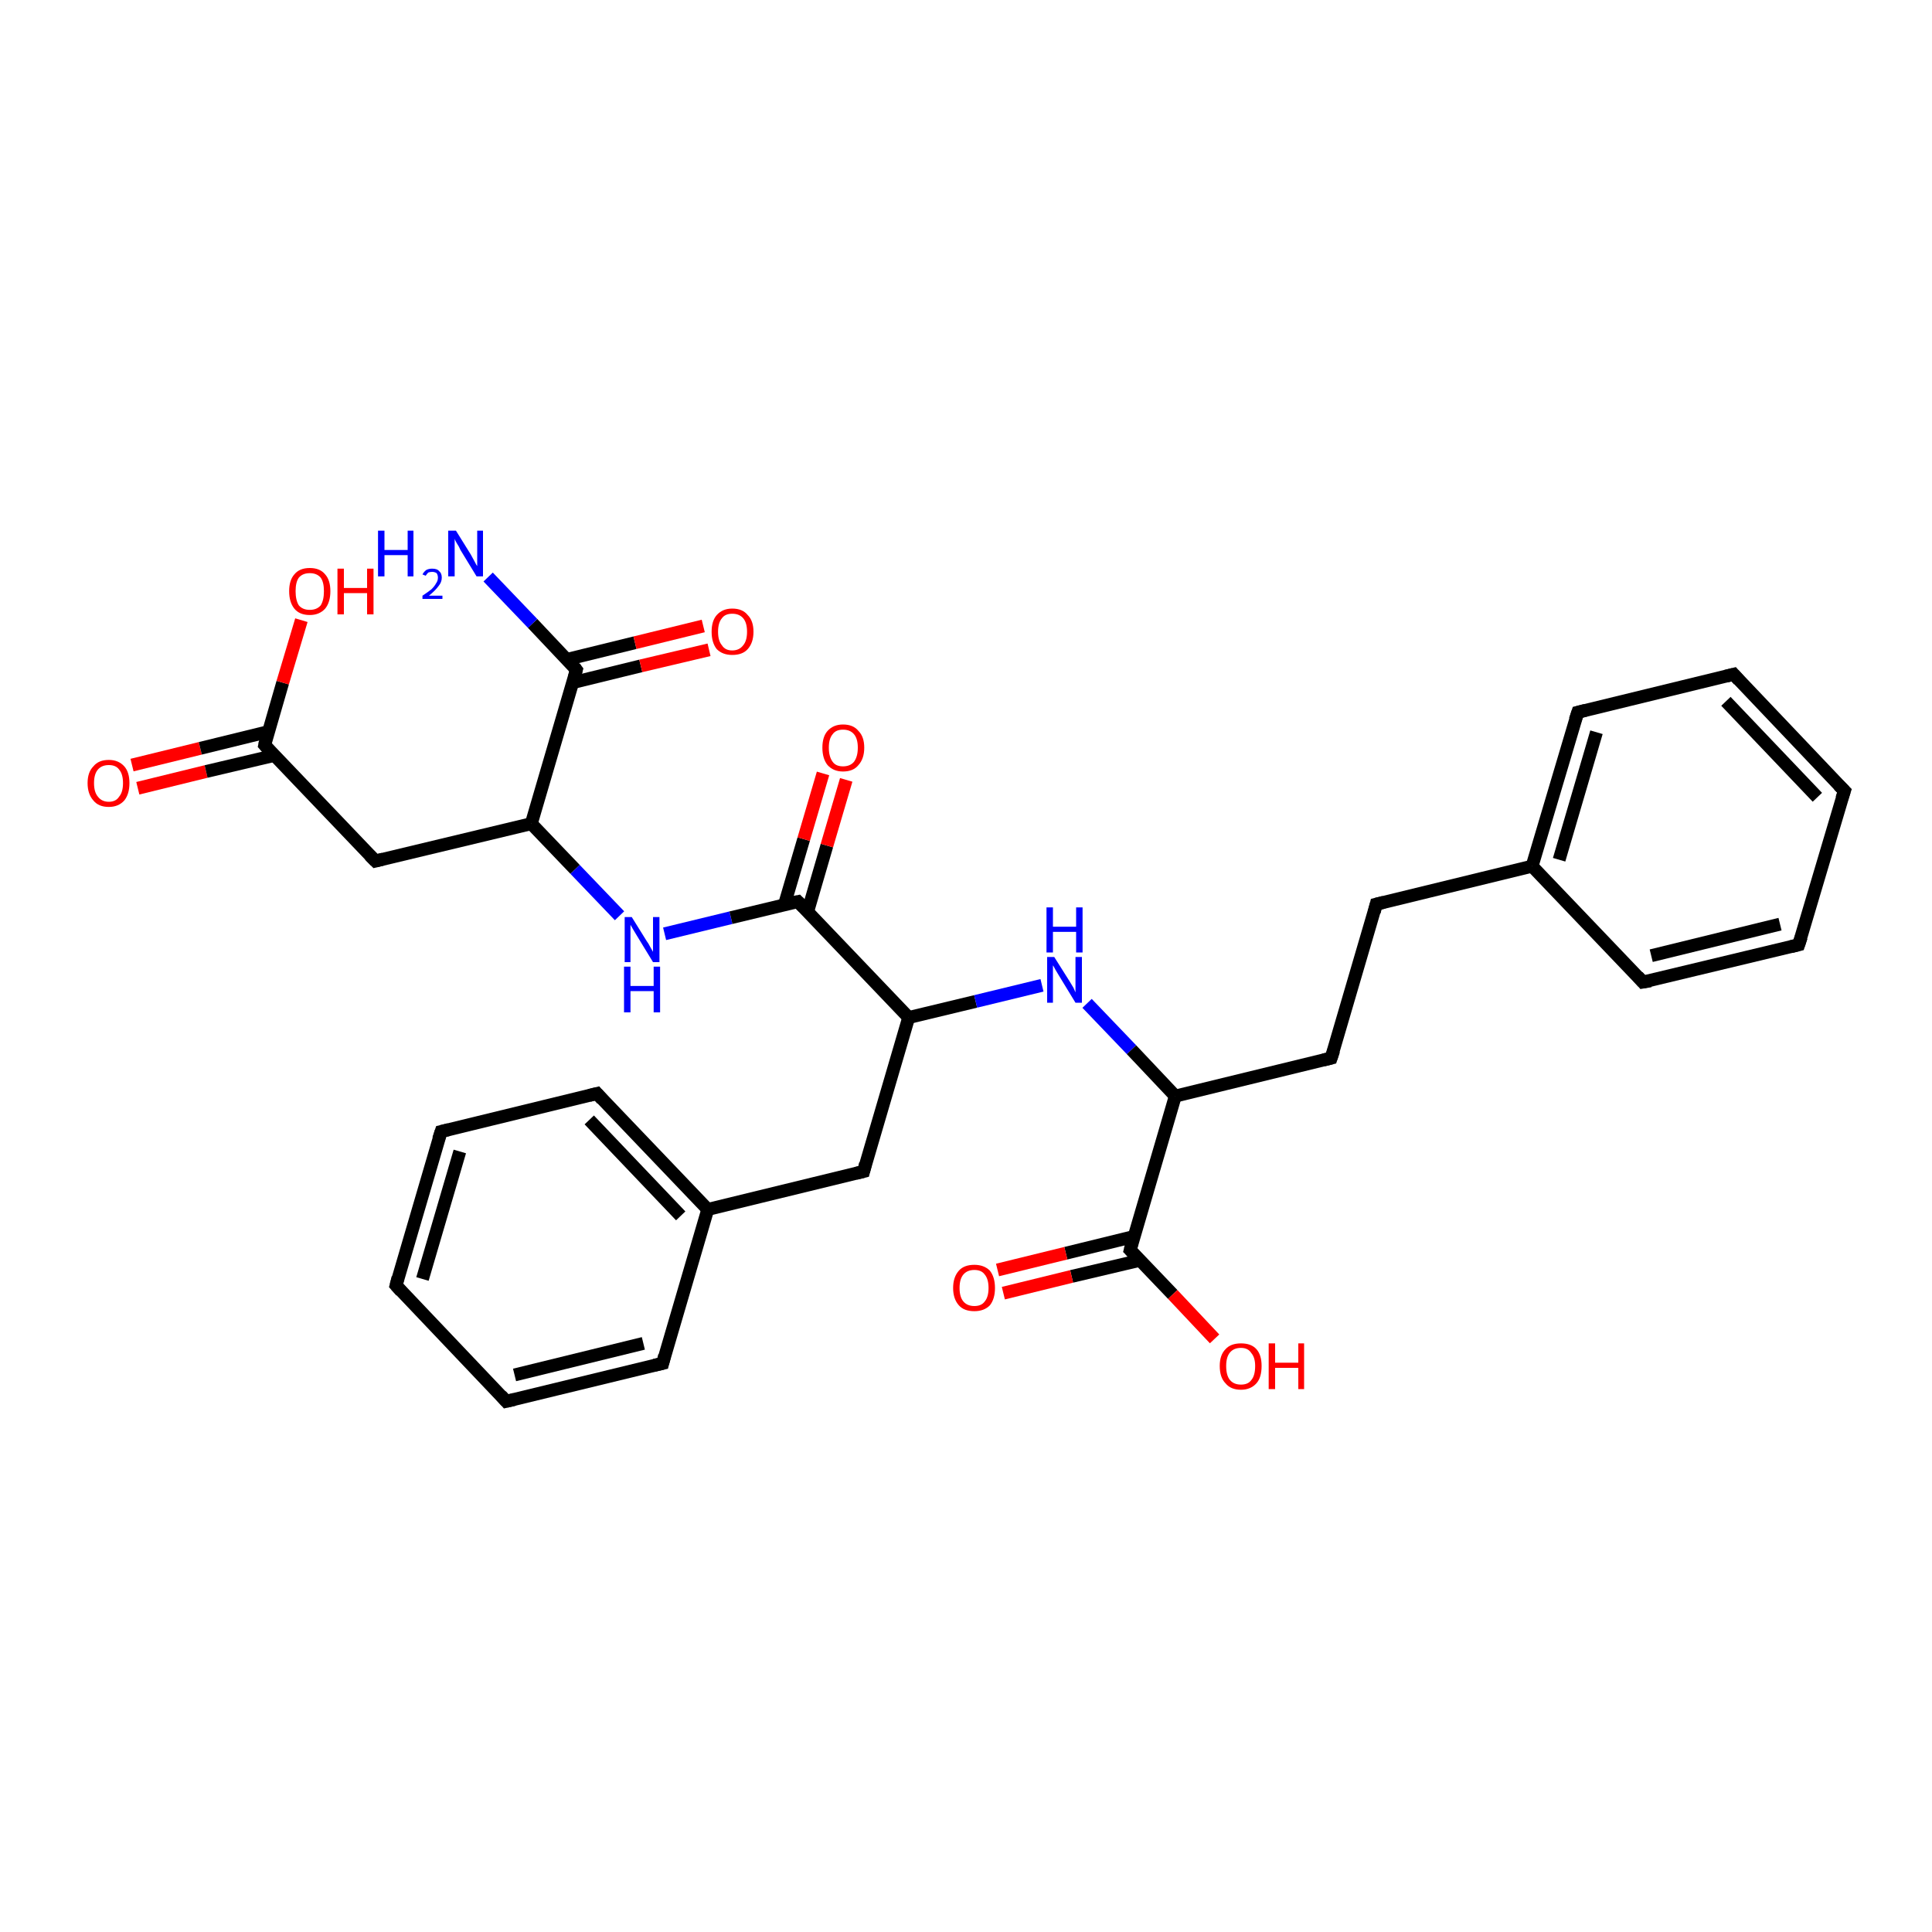 <?xml version='1.0' encoding='iso-8859-1'?>
<svg version='1.1' baseProfile='full'
              xmlns='http://www.w3.org/2000/svg'
                      xmlns:rdkit='http://www.rdkit.org/xml'
                      xmlns:xlink='http://www.w3.org/1999/xlink'
                  xml:space='preserve'
width='300px' height='300px' viewBox='0 0 300 300'>
<!-- END OF HEADER -->
<rect style='opacity:1.0;fill:#FFFFFF;stroke:none' width='300.0' height='300.0' x='0.0' y='0.0'> </rect>
<path class='bond-0 atom-0 atom-1' d='M 20.5,118.8 L 31.1,116.2' style='fill:none;fill-rule:evenodd;stroke:#FF0000;stroke-width:2.0px;stroke-linecap:butt;stroke-linejoin:miter;stroke-opacity:1' />
<path class='bond-0 atom-0 atom-1' d='M 31.1,116.2 L 41.7,113.6' style='fill:none;fill-rule:evenodd;stroke:#000000;stroke-width:2.0px;stroke-linecap:butt;stroke-linejoin:miter;stroke-opacity:1' />
<path class='bond-0 atom-0 atom-1' d='M 21.4,122.4 L 32.0,119.8' style='fill:none;fill-rule:evenodd;stroke:#FF0000;stroke-width:2.0px;stroke-linecap:butt;stroke-linejoin:miter;stroke-opacity:1' />
<path class='bond-0 atom-0 atom-1' d='M 32.0,119.8 L 42.6,117.3' style='fill:none;fill-rule:evenodd;stroke:#000000;stroke-width:2.0px;stroke-linecap:butt;stroke-linejoin:miter;stroke-opacity:1' />
<path class='bond-1 atom-1 atom-2' d='M 41.1,115.7 L 43.9,106.0' style='fill:none;fill-rule:evenodd;stroke:#000000;stroke-width:2.0px;stroke-linecap:butt;stroke-linejoin:miter;stroke-opacity:1' />
<path class='bond-1 atom-1 atom-2' d='M 43.9,106.0 L 46.8,96.3' style='fill:none;fill-rule:evenodd;stroke:#FF0000;stroke-width:2.0px;stroke-linecap:butt;stroke-linejoin:miter;stroke-opacity:1' />
<path class='bond-2 atom-1 atom-3' d='M 41.1,115.7 L 58.3,133.7' style='fill:none;fill-rule:evenodd;stroke:#000000;stroke-width:2.0px;stroke-linecap:butt;stroke-linejoin:miter;stroke-opacity:1' />
<path class='bond-3 atom-3 atom-4' d='M 58.3,133.7 L 82.5,127.9' style='fill:none;fill-rule:evenodd;stroke:#000000;stroke-width:2.0px;stroke-linecap:butt;stroke-linejoin:miter;stroke-opacity:1' />
<path class='bond-4 atom-4 atom-5' d='M 82.5,127.9 L 89.5,104.0' style='fill:none;fill-rule:evenodd;stroke:#000000;stroke-width:2.0px;stroke-linecap:butt;stroke-linejoin:miter;stroke-opacity:1' />
<path class='bond-5 atom-5 atom-6' d='M 88.9,106.0 L 99.5,103.4' style='fill:none;fill-rule:evenodd;stroke:#000000;stroke-width:2.0px;stroke-linecap:butt;stroke-linejoin:miter;stroke-opacity:1' />
<path class='bond-5 atom-5 atom-6' d='M 99.5,103.4 L 110.1,100.9' style='fill:none;fill-rule:evenodd;stroke:#FF0000;stroke-width:2.0px;stroke-linecap:butt;stroke-linejoin:miter;stroke-opacity:1' />
<path class='bond-5 atom-5 atom-6' d='M 88.0,102.4 L 98.6,99.8' style='fill:none;fill-rule:evenodd;stroke:#000000;stroke-width:2.0px;stroke-linecap:butt;stroke-linejoin:miter;stroke-opacity:1' />
<path class='bond-5 atom-5 atom-6' d='M 98.6,99.8 L 109.2,97.2' style='fill:none;fill-rule:evenodd;stroke:#FF0000;stroke-width:2.0px;stroke-linecap:butt;stroke-linejoin:miter;stroke-opacity:1' />
<path class='bond-6 atom-5 atom-7' d='M 89.5,104.0 L 82.7,96.8' style='fill:none;fill-rule:evenodd;stroke:#000000;stroke-width:2.0px;stroke-linecap:butt;stroke-linejoin:miter;stroke-opacity:1' />
<path class='bond-6 atom-5 atom-7' d='M 82.7,96.8 L 75.8,89.6' style='fill:none;fill-rule:evenodd;stroke:#0000FF;stroke-width:2.0px;stroke-linecap:butt;stroke-linejoin:miter;stroke-opacity:1' />
<path class='bond-7 atom-4 atom-8' d='M 82.5,127.9 L 89.3,135.0' style='fill:none;fill-rule:evenodd;stroke:#000000;stroke-width:2.0px;stroke-linecap:butt;stroke-linejoin:miter;stroke-opacity:1' />
<path class='bond-7 atom-4 atom-8' d='M 89.3,135.0 L 96.2,142.2' style='fill:none;fill-rule:evenodd;stroke:#0000FF;stroke-width:2.0px;stroke-linecap:butt;stroke-linejoin:miter;stroke-opacity:1' />
<path class='bond-8 atom-8 atom-9' d='M 103.2,145.0 L 113.5,142.5' style='fill:none;fill-rule:evenodd;stroke:#0000FF;stroke-width:2.0px;stroke-linecap:butt;stroke-linejoin:miter;stroke-opacity:1' />
<path class='bond-8 atom-8 atom-9' d='M 113.5,142.5 L 123.9,140.0' style='fill:none;fill-rule:evenodd;stroke:#000000;stroke-width:2.0px;stroke-linecap:butt;stroke-linejoin:miter;stroke-opacity:1' />
<path class='bond-9 atom-9 atom-10' d='M 125.4,141.6 L 128.4,131.3' style='fill:none;fill-rule:evenodd;stroke:#000000;stroke-width:2.0px;stroke-linecap:butt;stroke-linejoin:miter;stroke-opacity:1' />
<path class='bond-9 atom-9 atom-10' d='M 128.4,131.3 L 131.4,121.1' style='fill:none;fill-rule:evenodd;stroke:#FF0000;stroke-width:2.0px;stroke-linecap:butt;stroke-linejoin:miter;stroke-opacity:1' />
<path class='bond-9 atom-9 atom-10' d='M 121.8,140.5 L 124.8,130.3' style='fill:none;fill-rule:evenodd;stroke:#000000;stroke-width:2.0px;stroke-linecap:butt;stroke-linejoin:miter;stroke-opacity:1' />
<path class='bond-9 atom-9 atom-10' d='M 124.8,130.3 L 127.8,120.1' style='fill:none;fill-rule:evenodd;stroke:#FF0000;stroke-width:2.0px;stroke-linecap:butt;stroke-linejoin:miter;stroke-opacity:1' />
<path class='bond-10 atom-9 atom-11' d='M 123.9,140.0 L 141.1,158.0' style='fill:none;fill-rule:evenodd;stroke:#000000;stroke-width:2.0px;stroke-linecap:butt;stroke-linejoin:miter;stroke-opacity:1' />
<path class='bond-11 atom-11 atom-12' d='M 141.1,158.0 L 151.5,155.5' style='fill:none;fill-rule:evenodd;stroke:#000000;stroke-width:2.0px;stroke-linecap:butt;stroke-linejoin:miter;stroke-opacity:1' />
<path class='bond-11 atom-11 atom-12' d='M 151.5,155.5 L 161.8,153.0' style='fill:none;fill-rule:evenodd;stroke:#0000FF;stroke-width:2.0px;stroke-linecap:butt;stroke-linejoin:miter;stroke-opacity:1' />
<path class='bond-12 atom-12 atom-13' d='M 168.8,155.8 L 175.7,163.0' style='fill:none;fill-rule:evenodd;stroke:#0000FF;stroke-width:2.0px;stroke-linecap:butt;stroke-linejoin:miter;stroke-opacity:1' />
<path class='bond-12 atom-12 atom-13' d='M 175.7,163.0 L 182.5,170.2' style='fill:none;fill-rule:evenodd;stroke:#000000;stroke-width:2.0px;stroke-linecap:butt;stroke-linejoin:miter;stroke-opacity:1' />
<path class='bond-13 atom-13 atom-14' d='M 182.5,170.2 L 175.5,194.1' style='fill:none;fill-rule:evenodd;stroke:#000000;stroke-width:2.0px;stroke-linecap:butt;stroke-linejoin:miter;stroke-opacity:1' />
<path class='bond-14 atom-14 atom-15' d='M 176.1,192.0 L 165.5,194.6' style='fill:none;fill-rule:evenodd;stroke:#000000;stroke-width:2.0px;stroke-linecap:butt;stroke-linejoin:miter;stroke-opacity:1' />
<path class='bond-14 atom-14 atom-15' d='M 165.5,194.6 L 154.9,197.2' style='fill:none;fill-rule:evenodd;stroke:#FF0000;stroke-width:2.0px;stroke-linecap:butt;stroke-linejoin:miter;stroke-opacity:1' />
<path class='bond-14 atom-14 atom-15' d='M 177.0,195.7 L 166.4,198.2' style='fill:none;fill-rule:evenodd;stroke:#000000;stroke-width:2.0px;stroke-linecap:butt;stroke-linejoin:miter;stroke-opacity:1' />
<path class='bond-14 atom-14 atom-15' d='M 166.4,198.2 L 155.8,200.8' style='fill:none;fill-rule:evenodd;stroke:#FF0000;stroke-width:2.0px;stroke-linecap:butt;stroke-linejoin:miter;stroke-opacity:1' />
<path class='bond-15 atom-14 atom-16' d='M 175.5,194.1 L 182.1,201.0' style='fill:none;fill-rule:evenodd;stroke:#000000;stroke-width:2.0px;stroke-linecap:butt;stroke-linejoin:miter;stroke-opacity:1' />
<path class='bond-15 atom-14 atom-16' d='M 182.1,201.0 L 188.6,207.9' style='fill:none;fill-rule:evenodd;stroke:#FF0000;stroke-width:2.0px;stroke-linecap:butt;stroke-linejoin:miter;stroke-opacity:1' />
<path class='bond-16 atom-13 atom-17' d='M 182.5,170.2 L 206.7,164.3' style='fill:none;fill-rule:evenodd;stroke:#000000;stroke-width:2.0px;stroke-linecap:butt;stroke-linejoin:miter;stroke-opacity:1' />
<path class='bond-17 atom-17 atom-18' d='M 206.7,164.3 L 213.7,140.4' style='fill:none;fill-rule:evenodd;stroke:#000000;stroke-width:2.0px;stroke-linecap:butt;stroke-linejoin:miter;stroke-opacity:1' />
<path class='bond-18 atom-18 atom-19' d='M 213.7,140.4 L 237.9,134.5' style='fill:none;fill-rule:evenodd;stroke:#000000;stroke-width:2.0px;stroke-linecap:butt;stroke-linejoin:miter;stroke-opacity:1' />
<path class='bond-19 atom-19 atom-20' d='M 237.9,134.5 L 245.0,110.6' style='fill:none;fill-rule:evenodd;stroke:#000000;stroke-width:2.0px;stroke-linecap:butt;stroke-linejoin:miter;stroke-opacity:1' />
<path class='bond-19 atom-19 atom-20' d='M 242.1,133.5 L 247.9,113.7' style='fill:none;fill-rule:evenodd;stroke:#000000;stroke-width:2.0px;stroke-linecap:butt;stroke-linejoin:miter;stroke-opacity:1' />
<path class='bond-20 atom-20 atom-21' d='M 245.0,110.6 L 269.2,104.7' style='fill:none;fill-rule:evenodd;stroke:#000000;stroke-width:2.0px;stroke-linecap:butt;stroke-linejoin:miter;stroke-opacity:1' />
<path class='bond-21 atom-21 atom-22' d='M 269.2,104.7 L 286.4,122.8' style='fill:none;fill-rule:evenodd;stroke:#000000;stroke-width:2.0px;stroke-linecap:butt;stroke-linejoin:miter;stroke-opacity:1' />
<path class='bond-21 atom-21 atom-22' d='M 268.0,108.9 L 282.2,123.8' style='fill:none;fill-rule:evenodd;stroke:#000000;stroke-width:2.0px;stroke-linecap:butt;stroke-linejoin:miter;stroke-opacity:1' />
<path class='bond-22 atom-22 atom-23' d='M 286.4,122.8 L 279.3,146.7' style='fill:none;fill-rule:evenodd;stroke:#000000;stroke-width:2.0px;stroke-linecap:butt;stroke-linejoin:miter;stroke-opacity:1' />
<path class='bond-23 atom-23 atom-24' d='M 279.3,146.7 L 255.1,152.5' style='fill:none;fill-rule:evenodd;stroke:#000000;stroke-width:2.0px;stroke-linecap:butt;stroke-linejoin:miter;stroke-opacity:1' />
<path class='bond-23 atom-23 atom-24' d='M 276.4,143.5 L 256.4,148.4' style='fill:none;fill-rule:evenodd;stroke:#000000;stroke-width:2.0px;stroke-linecap:butt;stroke-linejoin:miter;stroke-opacity:1' />
<path class='bond-24 atom-11 atom-25' d='M 141.1,158.0 L 134.1,181.9' style='fill:none;fill-rule:evenodd;stroke:#000000;stroke-width:2.0px;stroke-linecap:butt;stroke-linejoin:miter;stroke-opacity:1' />
<path class='bond-25 atom-25 atom-26' d='M 134.1,181.9 L 109.9,187.8' style='fill:none;fill-rule:evenodd;stroke:#000000;stroke-width:2.0px;stroke-linecap:butt;stroke-linejoin:miter;stroke-opacity:1' />
<path class='bond-26 atom-26 atom-27' d='M 109.9,187.8 L 92.7,169.8' style='fill:none;fill-rule:evenodd;stroke:#000000;stroke-width:2.0px;stroke-linecap:butt;stroke-linejoin:miter;stroke-opacity:1' />
<path class='bond-26 atom-26 atom-27' d='M 105.7,188.8 L 91.5,173.9' style='fill:none;fill-rule:evenodd;stroke:#000000;stroke-width:2.0px;stroke-linecap:butt;stroke-linejoin:miter;stroke-opacity:1' />
<path class='bond-27 atom-27 atom-28' d='M 92.7,169.8 L 68.5,175.7' style='fill:none;fill-rule:evenodd;stroke:#000000;stroke-width:2.0px;stroke-linecap:butt;stroke-linejoin:miter;stroke-opacity:1' />
<path class='bond-28 atom-28 atom-29' d='M 68.5,175.7 L 61.5,199.6' style='fill:none;fill-rule:evenodd;stroke:#000000;stroke-width:2.0px;stroke-linecap:butt;stroke-linejoin:miter;stroke-opacity:1' />
<path class='bond-28 atom-28 atom-29' d='M 71.4,178.8 L 65.6,198.6' style='fill:none;fill-rule:evenodd;stroke:#000000;stroke-width:2.0px;stroke-linecap:butt;stroke-linejoin:miter;stroke-opacity:1' />
<path class='bond-29 atom-29 atom-30' d='M 61.5,199.6 L 78.6,217.6' style='fill:none;fill-rule:evenodd;stroke:#000000;stroke-width:2.0px;stroke-linecap:butt;stroke-linejoin:miter;stroke-opacity:1' />
<path class='bond-30 atom-30 atom-31' d='M 78.6,217.6 L 102.9,211.7' style='fill:none;fill-rule:evenodd;stroke:#000000;stroke-width:2.0px;stroke-linecap:butt;stroke-linejoin:miter;stroke-opacity:1' />
<path class='bond-30 atom-30 atom-31' d='M 79.9,213.5 L 99.9,208.6' style='fill:none;fill-rule:evenodd;stroke:#000000;stroke-width:2.0px;stroke-linecap:butt;stroke-linejoin:miter;stroke-opacity:1' />
<path class='bond-31 atom-24 atom-19' d='M 255.1,152.5 L 237.9,134.5' style='fill:none;fill-rule:evenodd;stroke:#000000;stroke-width:2.0px;stroke-linecap:butt;stroke-linejoin:miter;stroke-opacity:1' />
<path class='bond-32 atom-31 atom-26' d='M 102.9,211.7 L 109.9,187.8' style='fill:none;fill-rule:evenodd;stroke:#000000;stroke-width:2.0px;stroke-linecap:butt;stroke-linejoin:miter;stroke-opacity:1' />
<path d='M 41.2,115.2 L 41.1,115.7 L 41.9,116.6' style='fill:none;stroke:#000000;stroke-width:2.0px;stroke-linecap:butt;stroke-linejoin:miter;stroke-opacity:1;' />
<path d='M 57.4,132.8 L 58.3,133.7 L 59.5,133.4' style='fill:none;stroke:#000000;stroke-width:2.0px;stroke-linecap:butt;stroke-linejoin:miter;stroke-opacity:1;' />
<path d='M 89.2,105.1 L 89.5,104.0 L 89.2,103.6' style='fill:none;stroke:#000000;stroke-width:2.0px;stroke-linecap:butt;stroke-linejoin:miter;stroke-opacity:1;' />
<path d='M 123.4,140.1 L 123.9,140.0 L 124.8,140.9' style='fill:none;stroke:#000000;stroke-width:2.0px;stroke-linecap:butt;stroke-linejoin:miter;stroke-opacity:1;' />
<path d='M 175.8,192.9 L 175.5,194.1 L 175.8,194.4' style='fill:none;stroke:#000000;stroke-width:2.0px;stroke-linecap:butt;stroke-linejoin:miter;stroke-opacity:1;' />
<path d='M 205.5,164.6 L 206.7,164.3 L 207.1,163.1' style='fill:none;stroke:#000000;stroke-width:2.0px;stroke-linecap:butt;stroke-linejoin:miter;stroke-opacity:1;' />
<path d='M 213.4,141.6 L 213.7,140.4 L 214.9,140.1' style='fill:none;stroke:#000000;stroke-width:2.0px;stroke-linecap:butt;stroke-linejoin:miter;stroke-opacity:1;' />
<path d='M 244.6,111.8 L 245.0,110.6 L 246.2,110.3' style='fill:none;stroke:#000000;stroke-width:2.0px;stroke-linecap:butt;stroke-linejoin:miter;stroke-opacity:1;' />
<path d='M 268.0,105.0 L 269.2,104.7 L 270.0,105.6' style='fill:none;stroke:#000000;stroke-width:2.0px;stroke-linecap:butt;stroke-linejoin:miter;stroke-opacity:1;' />
<path d='M 285.5,121.9 L 286.4,122.8 L 286.0,124.0' style='fill:none;stroke:#000000;stroke-width:2.0px;stroke-linecap:butt;stroke-linejoin:miter;stroke-opacity:1;' />
<path d='M 279.7,145.5 L 279.3,146.7 L 278.1,147.0' style='fill:none;stroke:#000000;stroke-width:2.0px;stroke-linecap:butt;stroke-linejoin:miter;stroke-opacity:1;' />
<path d='M 256.3,152.3 L 255.1,152.5 L 254.3,151.6' style='fill:none;stroke:#000000;stroke-width:2.0px;stroke-linecap:butt;stroke-linejoin:miter;stroke-opacity:1;' />
<path d='M 134.4,180.7 L 134.1,181.9 L 132.9,182.2' style='fill:none;stroke:#000000;stroke-width:2.0px;stroke-linecap:butt;stroke-linejoin:miter;stroke-opacity:1;' />
<path d='M 93.5,170.7 L 92.7,169.8 L 91.5,170.1' style='fill:none;stroke:#000000;stroke-width:2.0px;stroke-linecap:butt;stroke-linejoin:miter;stroke-opacity:1;' />
<path d='M 69.7,175.4 L 68.5,175.7 L 68.1,176.9' style='fill:none;stroke:#000000;stroke-width:2.0px;stroke-linecap:butt;stroke-linejoin:miter;stroke-opacity:1;' />
<path d='M 61.8,198.4 L 61.5,199.6 L 62.3,200.5' style='fill:none;stroke:#000000;stroke-width:2.0px;stroke-linecap:butt;stroke-linejoin:miter;stroke-opacity:1;' />
<path d='M 77.8,216.7 L 78.6,217.6 L 79.9,217.3' style='fill:none;stroke:#000000;stroke-width:2.0px;stroke-linecap:butt;stroke-linejoin:miter;stroke-opacity:1;' />
<path d='M 101.6,212.0 L 102.9,211.7 L 103.2,210.5' style='fill:none;stroke:#000000;stroke-width:2.0px;stroke-linecap:butt;stroke-linejoin:miter;stroke-opacity:1;' />
<path class='atom-0' d='M 13.6 121.6
Q 13.6 119.9, 14.5 119.0
Q 15.3 118.0, 16.9 118.0
Q 18.4 118.0, 19.3 119.0
Q 20.1 119.9, 20.1 121.6
Q 20.1 123.3, 19.3 124.3
Q 18.4 125.3, 16.9 125.3
Q 15.3 125.3, 14.5 124.3
Q 13.6 123.3, 13.6 121.6
M 16.9 124.5
Q 18.0 124.5, 18.5 123.7
Q 19.1 123.0, 19.1 121.6
Q 19.1 120.2, 18.5 119.5
Q 18.0 118.8, 16.9 118.8
Q 15.8 118.8, 15.2 119.5
Q 14.6 120.2, 14.6 121.6
Q 14.6 123.0, 15.2 123.7
Q 15.8 124.5, 16.9 124.5
' fill='#FF0000'/>
<path class='atom-2' d='M 44.9 91.8
Q 44.9 90.1, 45.7 89.2
Q 46.5 88.2, 48.1 88.2
Q 49.7 88.2, 50.5 89.2
Q 51.3 90.1, 51.3 91.8
Q 51.3 93.5, 50.5 94.5
Q 49.6 95.5, 48.1 95.5
Q 46.5 95.5, 45.7 94.5
Q 44.9 93.5, 44.9 91.8
M 48.1 94.7
Q 49.2 94.7, 49.8 94.0
Q 50.3 93.2, 50.3 91.8
Q 50.3 90.4, 49.8 89.7
Q 49.2 89.0, 48.1 89.0
Q 47.0 89.0, 46.4 89.7
Q 45.9 90.4, 45.9 91.8
Q 45.9 93.2, 46.4 94.0
Q 47.0 94.7, 48.1 94.7
' fill='#FF0000'/>
<path class='atom-2' d='M 52.4 88.3
L 53.4 88.3
L 53.4 91.3
L 57.0 91.3
L 57.0 88.3
L 58.0 88.3
L 58.0 95.4
L 57.0 95.4
L 57.0 92.1
L 53.4 92.1
L 53.4 95.4
L 52.4 95.4
L 52.4 88.3
' fill='#FF0000'/>
<path class='atom-6' d='M 110.5 98.1
Q 110.5 96.4, 111.3 95.5
Q 112.2 94.5, 113.7 94.5
Q 115.3 94.5, 116.1 95.5
Q 117.0 96.4, 117.0 98.1
Q 117.0 99.8, 116.1 100.8
Q 115.3 101.7, 113.7 101.7
Q 112.2 101.7, 111.3 100.8
Q 110.5 99.8, 110.5 98.1
M 113.7 101.0
Q 114.8 101.0, 115.4 100.2
Q 116.0 99.5, 116.0 98.1
Q 116.0 96.7, 115.4 96.0
Q 114.8 95.3, 113.7 95.3
Q 112.6 95.3, 112.1 96.0
Q 111.5 96.7, 111.5 98.1
Q 111.5 99.5, 112.1 100.2
Q 112.6 101.0, 113.7 101.0
' fill='#FF0000'/>
<path class='atom-7' d='M 58.7 82.4
L 59.7 82.4
L 59.7 85.4
L 63.3 85.4
L 63.3 82.4
L 64.2 82.4
L 64.2 89.5
L 63.3 89.5
L 63.3 86.2
L 59.7 86.2
L 59.7 89.5
L 58.7 89.5
L 58.7 82.4
' fill='#0000FF'/>
<path class='atom-7' d='M 65.6 89.2
Q 65.8 88.8, 66.2 88.5
Q 66.6 88.3, 67.1 88.3
Q 67.9 88.3, 68.2 88.7
Q 68.6 89.0, 68.6 89.7
Q 68.6 90.4, 68.1 91.0
Q 67.6 91.7, 66.6 92.5
L 68.7 92.5
L 68.7 93.0
L 65.6 93.0
L 65.6 92.5
Q 66.5 91.9, 67.0 91.5
Q 67.5 91.0, 67.7 90.6
Q 68.0 90.2, 68.0 89.7
Q 68.0 89.3, 67.8 89.0
Q 67.5 88.8, 67.1 88.8
Q 66.8 88.8, 66.5 88.9
Q 66.3 89.1, 66.1 89.4
L 65.6 89.2
' fill='#0000FF'/>
<path class='atom-7' d='M 70.8 82.4
L 73.1 86.1
Q 73.3 86.5, 73.7 87.2
Q 74.0 87.8, 74.1 87.9
L 74.1 82.4
L 75.0 82.4
L 75.0 89.5
L 74.0 89.5
L 71.5 85.4
Q 71.3 84.9, 70.9 84.3
Q 70.6 83.8, 70.6 83.6
L 70.6 89.5
L 69.6 89.5
L 69.6 82.4
L 70.8 82.4
' fill='#0000FF'/>
<path class='atom-8' d='M 98.1 142.4
L 100.4 146.1
Q 100.7 146.5, 101.0 147.1
Q 101.4 147.8, 101.4 147.8
L 101.4 142.4
L 102.4 142.4
L 102.4 149.4
L 101.4 149.4
L 98.9 145.3
Q 98.6 144.8, 98.3 144.3
Q 98.0 143.8, 97.9 143.6
L 97.9 149.4
L 97.0 149.4
L 97.0 142.4
L 98.1 142.4
' fill='#0000FF'/>
<path class='atom-8' d='M 96.9 150.1
L 97.9 150.1
L 97.9 153.1
L 101.5 153.1
L 101.5 150.1
L 102.5 150.1
L 102.5 157.2
L 101.5 157.2
L 101.5 153.9
L 97.9 153.9
L 97.9 157.2
L 96.9 157.2
L 96.9 150.1
' fill='#0000FF'/>
<path class='atom-10' d='M 127.7 116.1
Q 127.7 114.4, 128.5 113.5
Q 129.4 112.5, 130.9 112.5
Q 132.5 112.5, 133.3 113.5
Q 134.2 114.4, 134.2 116.1
Q 134.2 117.8, 133.3 118.8
Q 132.5 119.8, 130.9 119.8
Q 129.4 119.8, 128.5 118.8
Q 127.7 117.8, 127.7 116.1
M 130.9 119.0
Q 132.0 119.0, 132.6 118.3
Q 133.2 117.5, 133.2 116.1
Q 133.2 114.7, 132.6 114.0
Q 132.0 113.3, 130.9 113.3
Q 129.8 113.3, 129.3 114.0
Q 128.7 114.7, 128.7 116.1
Q 128.7 117.5, 129.3 118.3
Q 129.8 119.0, 130.9 119.0
' fill='#FF0000'/>
<path class='atom-12' d='M 163.7 148.6
L 166.1 152.4
Q 166.3 152.7, 166.7 153.4
Q 167.0 154.1, 167.0 154.1
L 167.0 148.6
L 168.0 148.6
L 168.0 155.7
L 167.0 155.7
L 164.5 151.6
Q 164.2 151.1, 163.9 150.6
Q 163.6 150.0, 163.5 149.9
L 163.5 155.7
L 162.6 155.7
L 162.6 148.6
L 163.7 148.6
' fill='#0000FF'/>
<path class='atom-12' d='M 162.5 140.9
L 163.5 140.9
L 163.5 143.9
L 167.1 143.9
L 167.1 140.9
L 168.1 140.9
L 168.1 147.9
L 167.1 147.9
L 167.1 144.7
L 163.5 144.7
L 163.5 147.9
L 162.5 147.9
L 162.5 140.9
' fill='#0000FF'/>
<path class='atom-15' d='M 148.0 200.0
Q 148.0 198.3, 148.9 197.3
Q 149.7 196.4, 151.3 196.4
Q 152.8 196.4, 153.7 197.3
Q 154.5 198.3, 154.5 200.0
Q 154.5 201.7, 153.7 202.7
Q 152.8 203.6, 151.3 203.6
Q 149.7 203.6, 148.9 202.7
Q 148.0 201.7, 148.0 200.0
M 151.3 202.8
Q 152.4 202.8, 152.9 202.1
Q 153.5 201.4, 153.5 200.0
Q 153.5 198.6, 152.9 197.9
Q 152.4 197.2, 151.3 197.2
Q 150.2 197.2, 149.6 197.9
Q 149.0 198.6, 149.0 200.0
Q 149.0 201.4, 149.6 202.1
Q 150.2 202.8, 151.3 202.8
' fill='#FF0000'/>
<path class='atom-16' d='M 189.4 212.1
Q 189.4 210.4, 190.3 209.5
Q 191.1 208.6, 192.7 208.6
Q 194.3 208.6, 195.1 209.5
Q 195.9 210.4, 195.9 212.1
Q 195.9 213.9, 195.1 214.8
Q 194.2 215.8, 192.7 215.8
Q 191.1 215.8, 190.3 214.8
Q 189.4 213.9, 189.4 212.1
M 192.7 215.0
Q 193.8 215.0, 194.3 214.3
Q 194.9 213.6, 194.9 212.1
Q 194.9 210.8, 194.3 210.1
Q 193.8 209.3, 192.7 209.3
Q 191.6 209.3, 191.0 210.0
Q 190.4 210.7, 190.4 212.1
Q 190.4 213.6, 191.0 214.3
Q 191.6 215.0, 192.7 215.0
' fill='#FF0000'/>
<path class='atom-16' d='M 197.0 208.6
L 198.0 208.6
L 198.0 211.6
L 201.6 211.6
L 201.6 208.6
L 202.5 208.6
L 202.5 215.7
L 201.6 215.7
L 201.6 212.4
L 198.0 212.4
L 198.0 215.7
L 197.0 215.7
L 197.0 208.6
' fill='#FF0000'/>
</svg>
